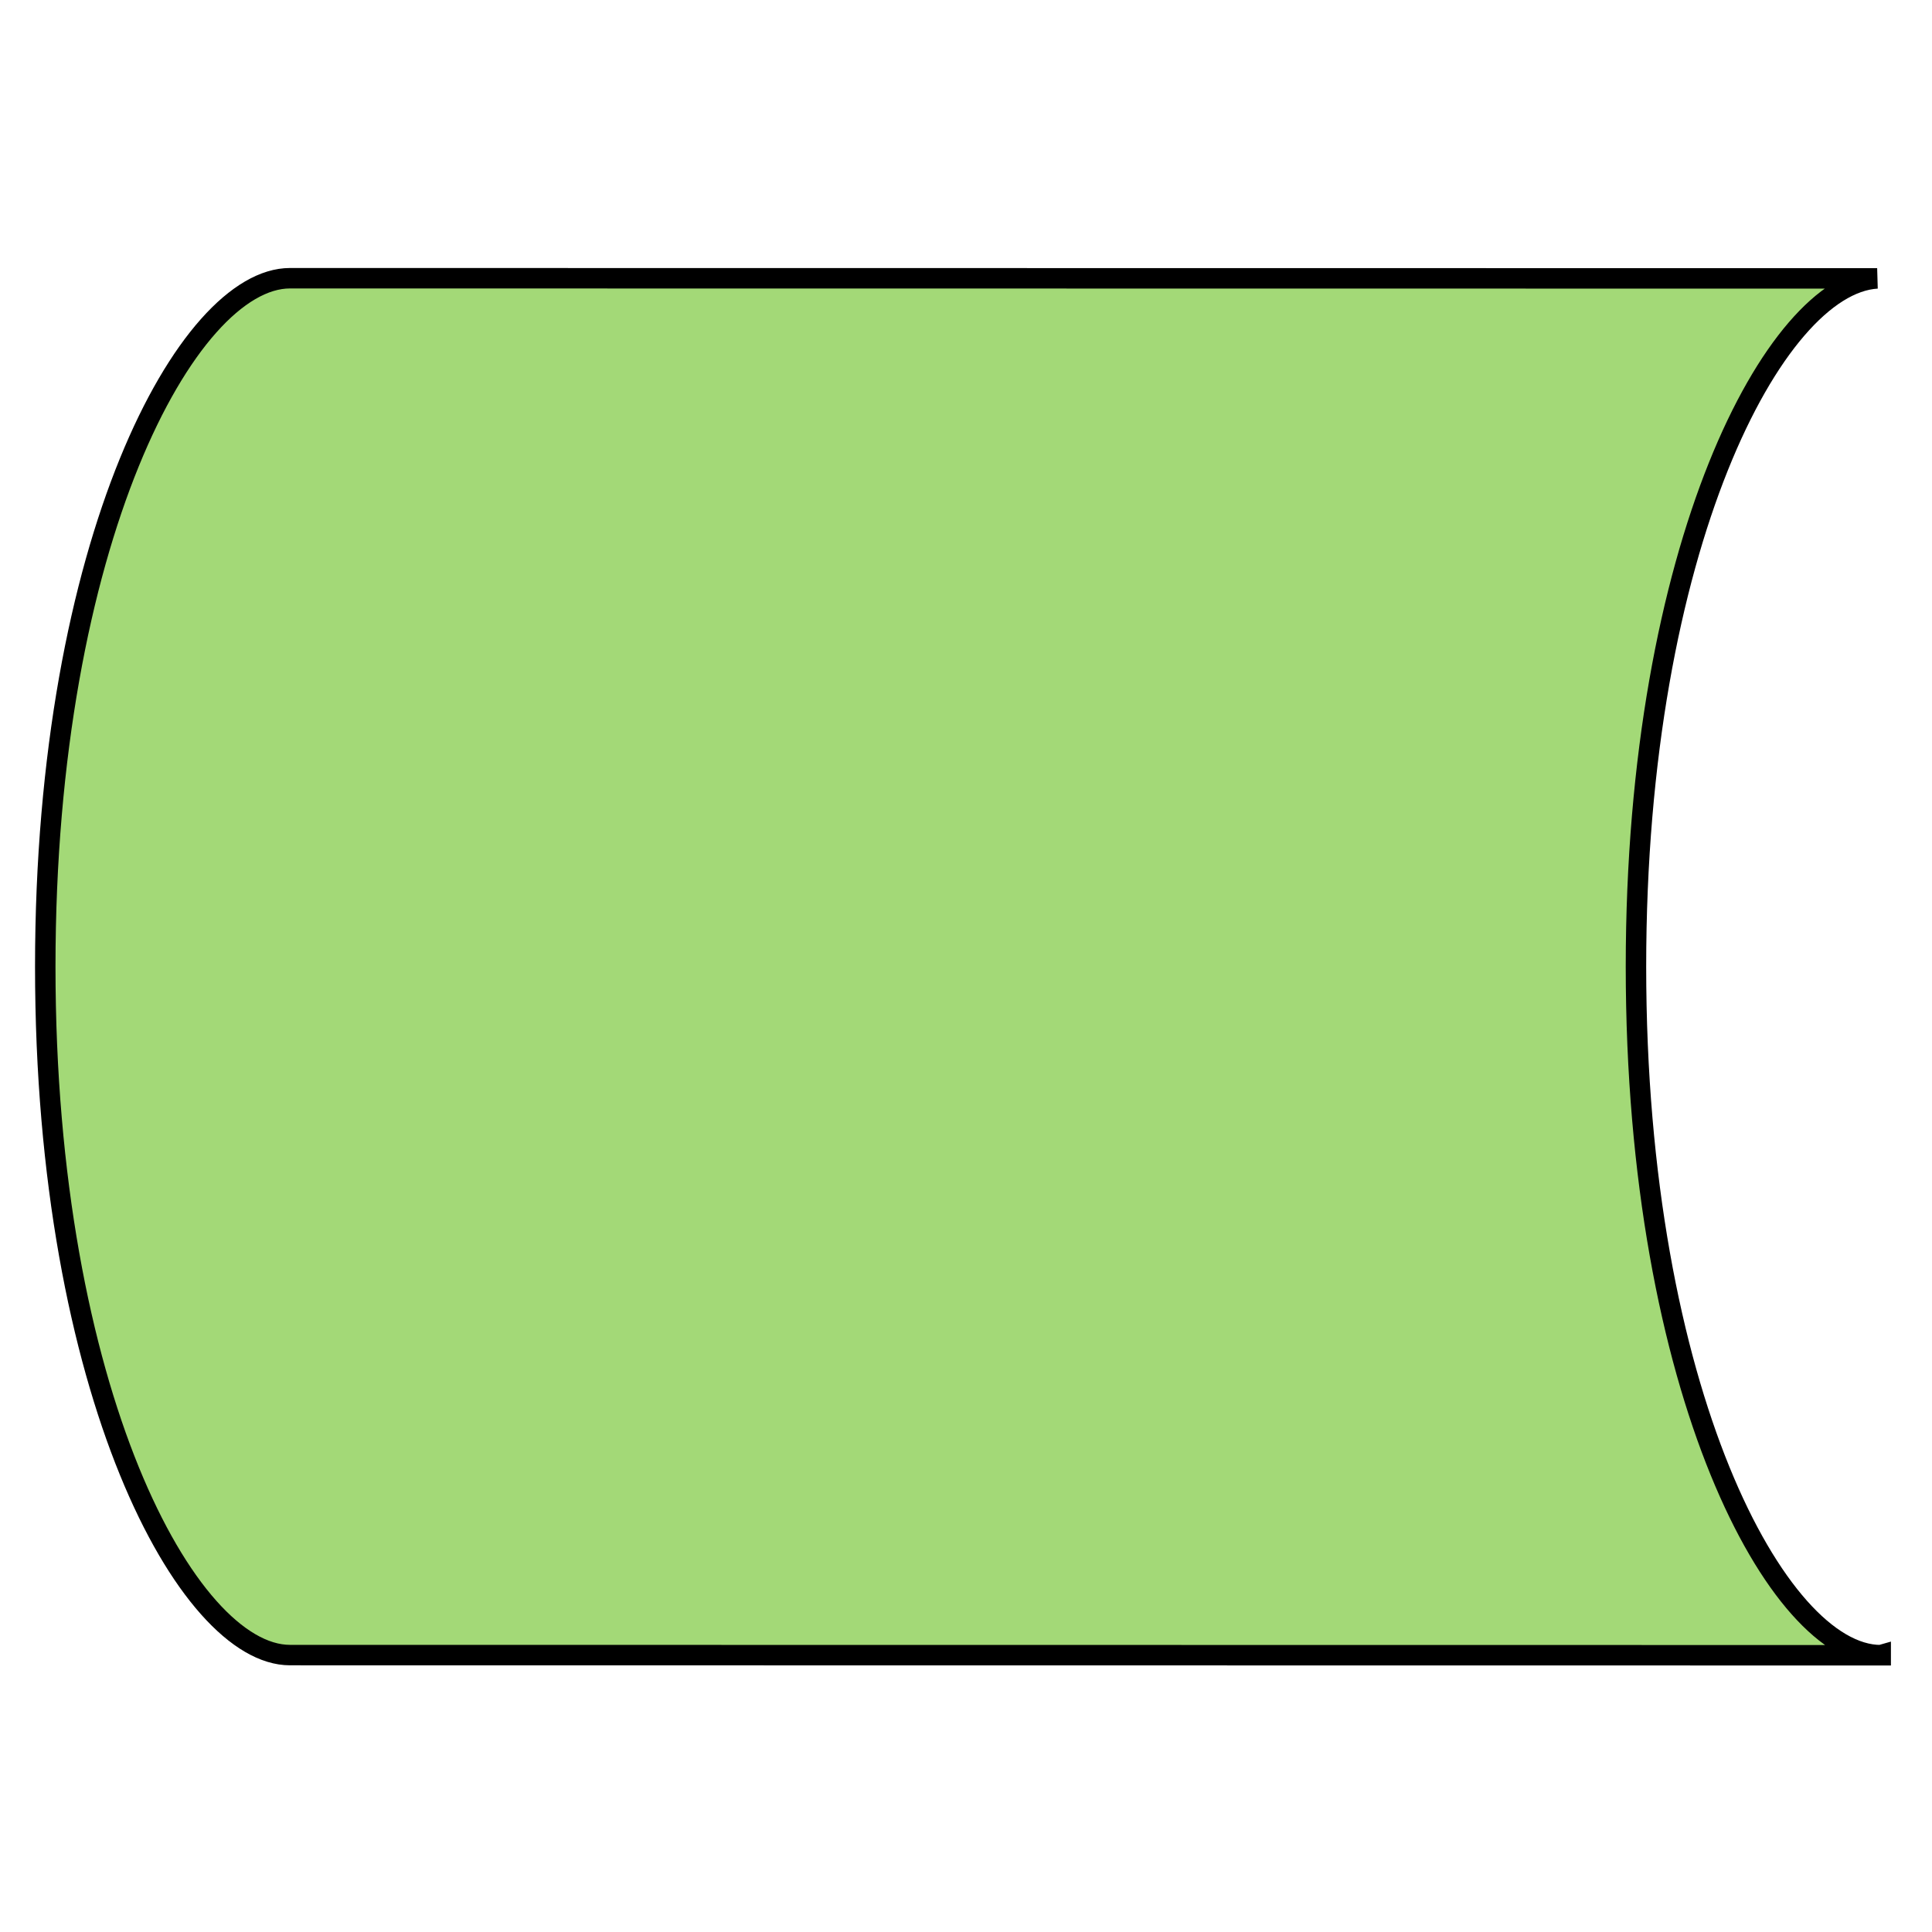 <?xml version="1.0" encoding="utf-8"?>
<!-- Generator: Adobe Illustrator 15.1.0, SVG Export Plug-In . SVG Version: 6.00 Build 0)  -->
<!DOCTYPE svg PUBLIC "-//W3C//DTD SVG 1.1//EN" "http://www.w3.org/Graphics/SVG/1.1/DTD/svg11.dtd">
<svg version="1.1" id="Layer_6" xmlns="http://www.w3.org/2000/svg" xmlns:xlink="http://www.w3.org/1999/xlink" x="0px" y="0px"
	 width="283.46px" height="283.46px" viewBox="0 0 283.46 283.46" enable-background="new 0 0 283.46 283.46" xml:space="preserve">
<path fill="#A3D977" stroke="#000000" stroke-width="3" stroke-miterlimit="10" d="M275.927,242.841
	c-14.99,0-35.901-38.433-35.901-101.015c0-61.881,20.438-100.126,35.389-100.979L42.542,40.821
	c-14.992,0-35.901,38.426-35.901,101.007c0,62.576,20.909,101.003,35.901,101.003l233.391,0.026v-0.017
	C275.93,242.841,275.93,242.841,275.927,242.841z"/>
</svg>
